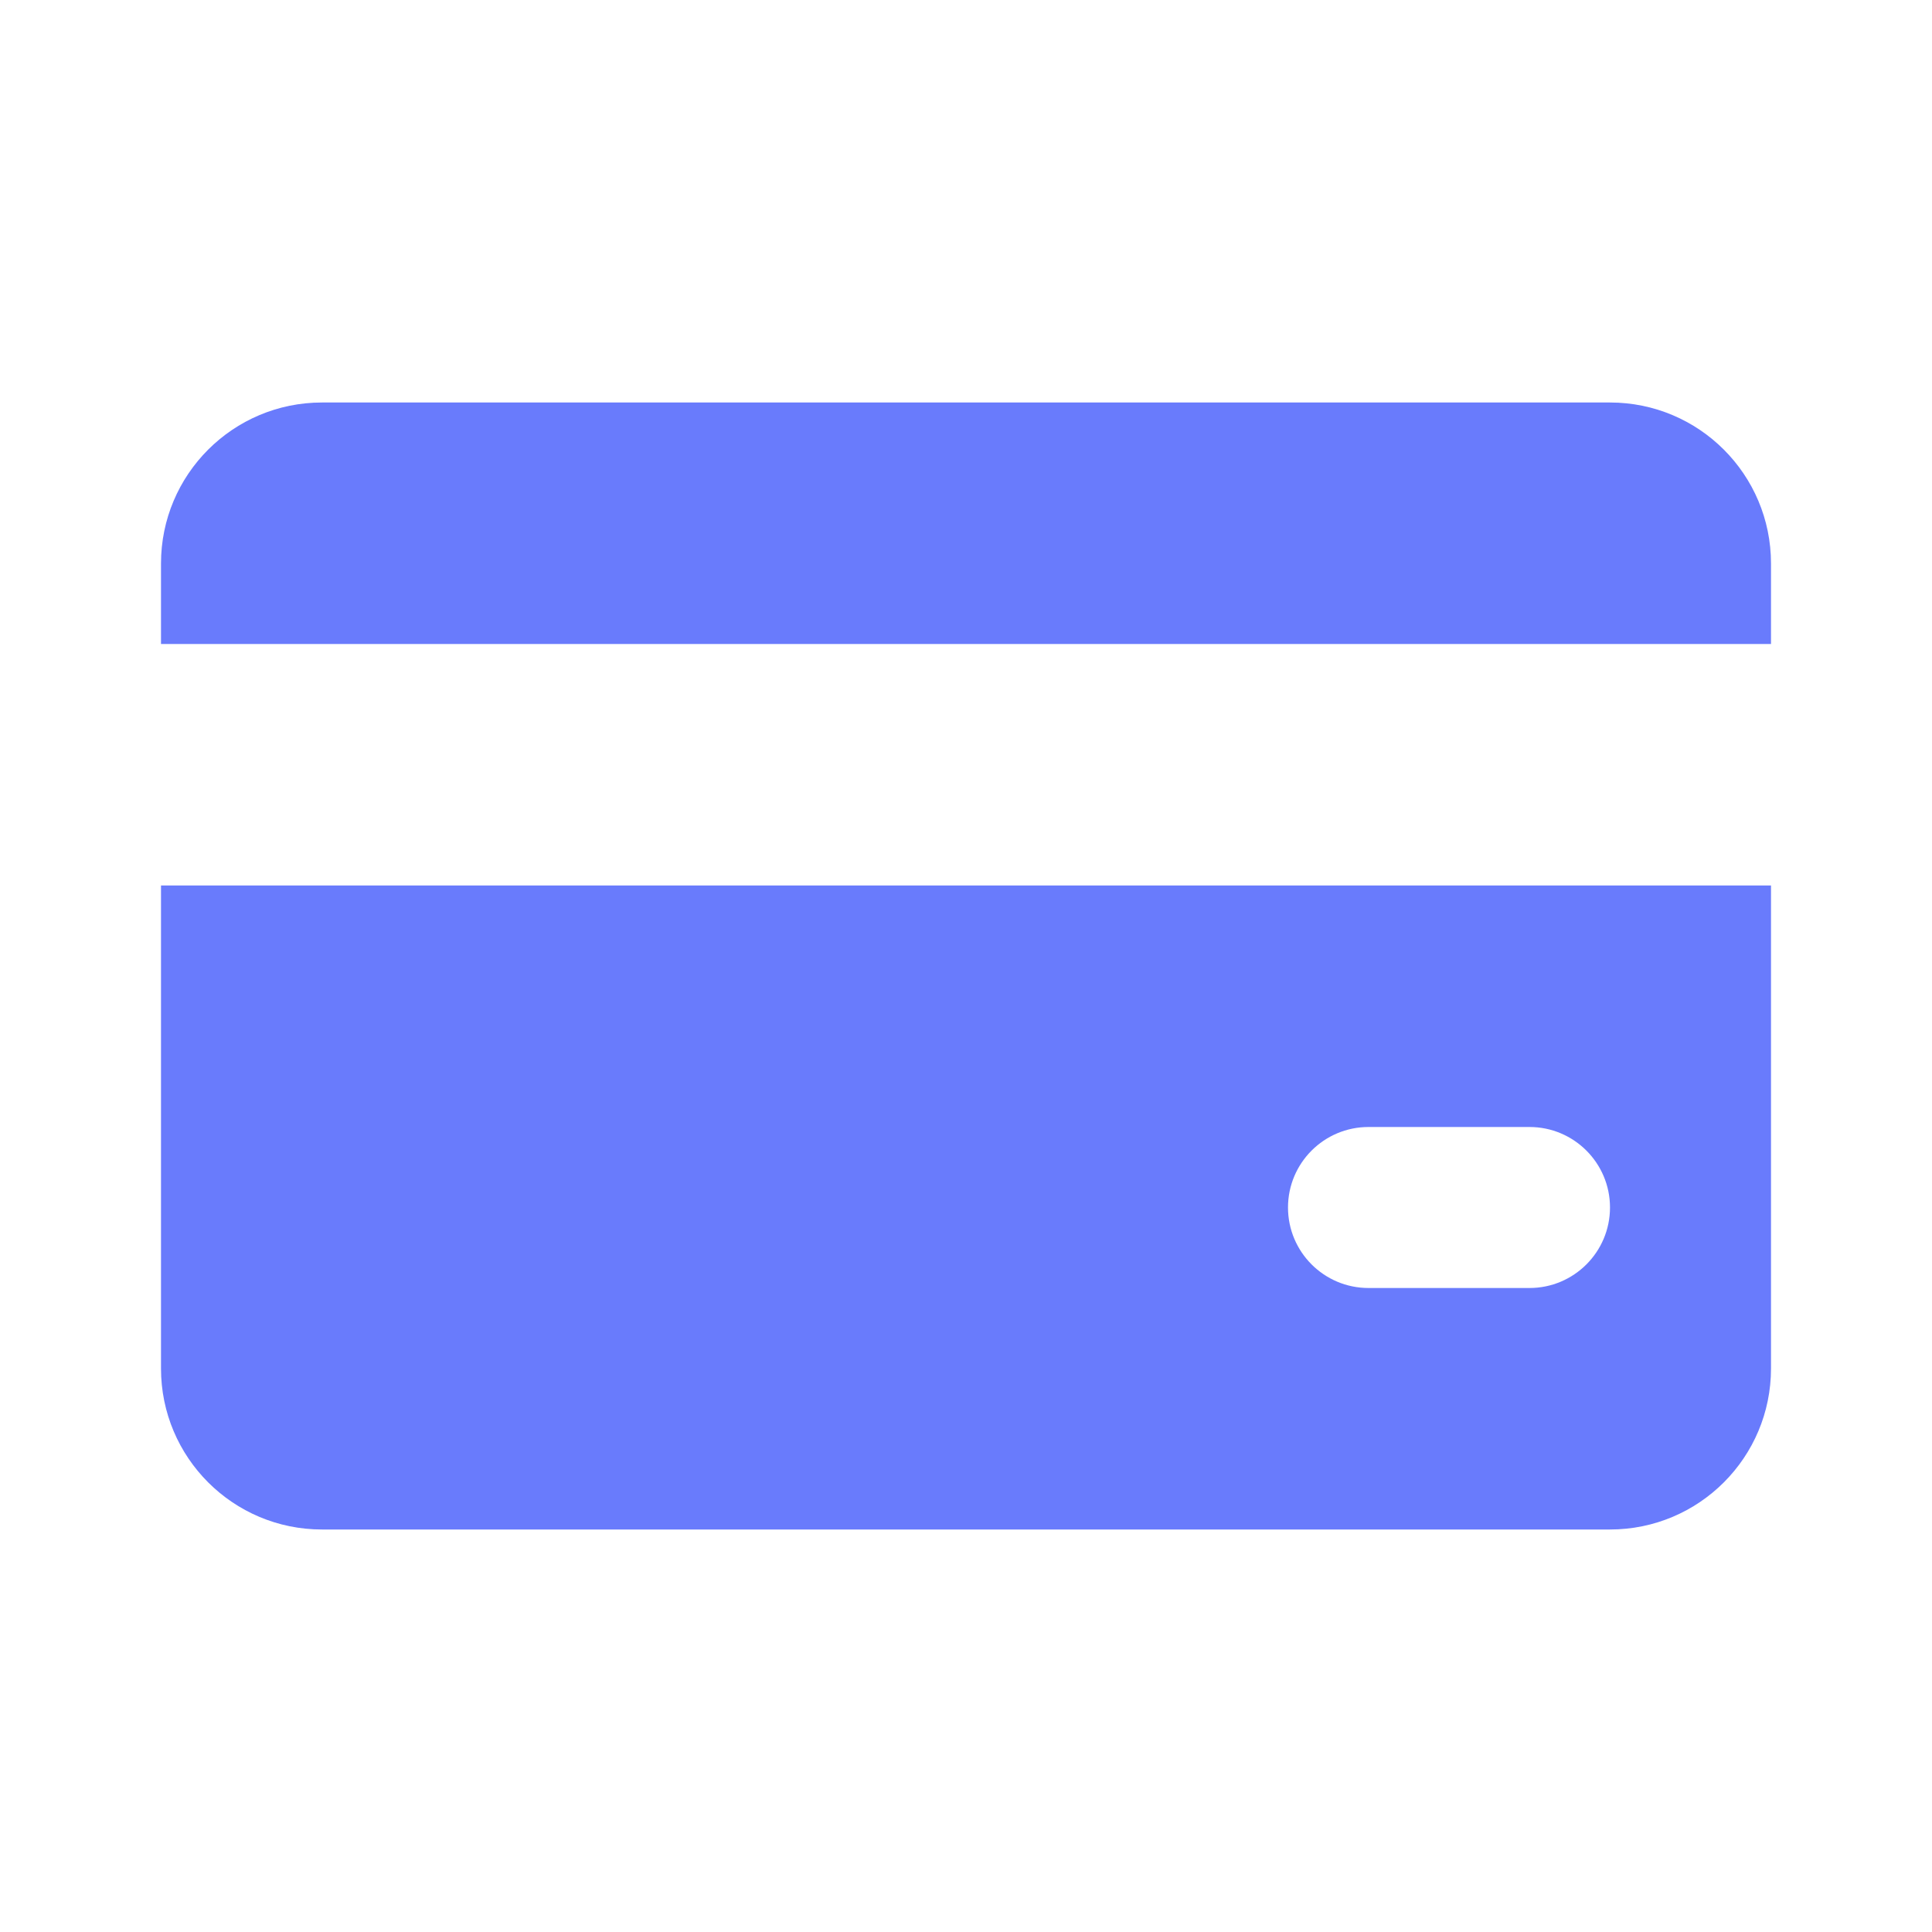 <svg width="24" height="24" viewBox="0 0 24 24" fill="none" xmlns="http://www.w3.org/2000/svg">
<path fill-rule="evenodd" clip-rule="evenodd" d="M2 7C2 5.895 2.895 5 4 5H20C21.105 5 22 5.895 22 7V8H2V7ZM2 11H22V17C22 18.105 21.105 19 20 19H4C2.895 19 2 18.105 2 17V11ZM17 14C16.448 14 16 14.448 16 15C16 15.552 16.448 16 17 16H19C19.552 16 20 15.552 20 15C20 14.448 19.552 14 19 14H17Z" fill="#697BFC"/>
</svg>
